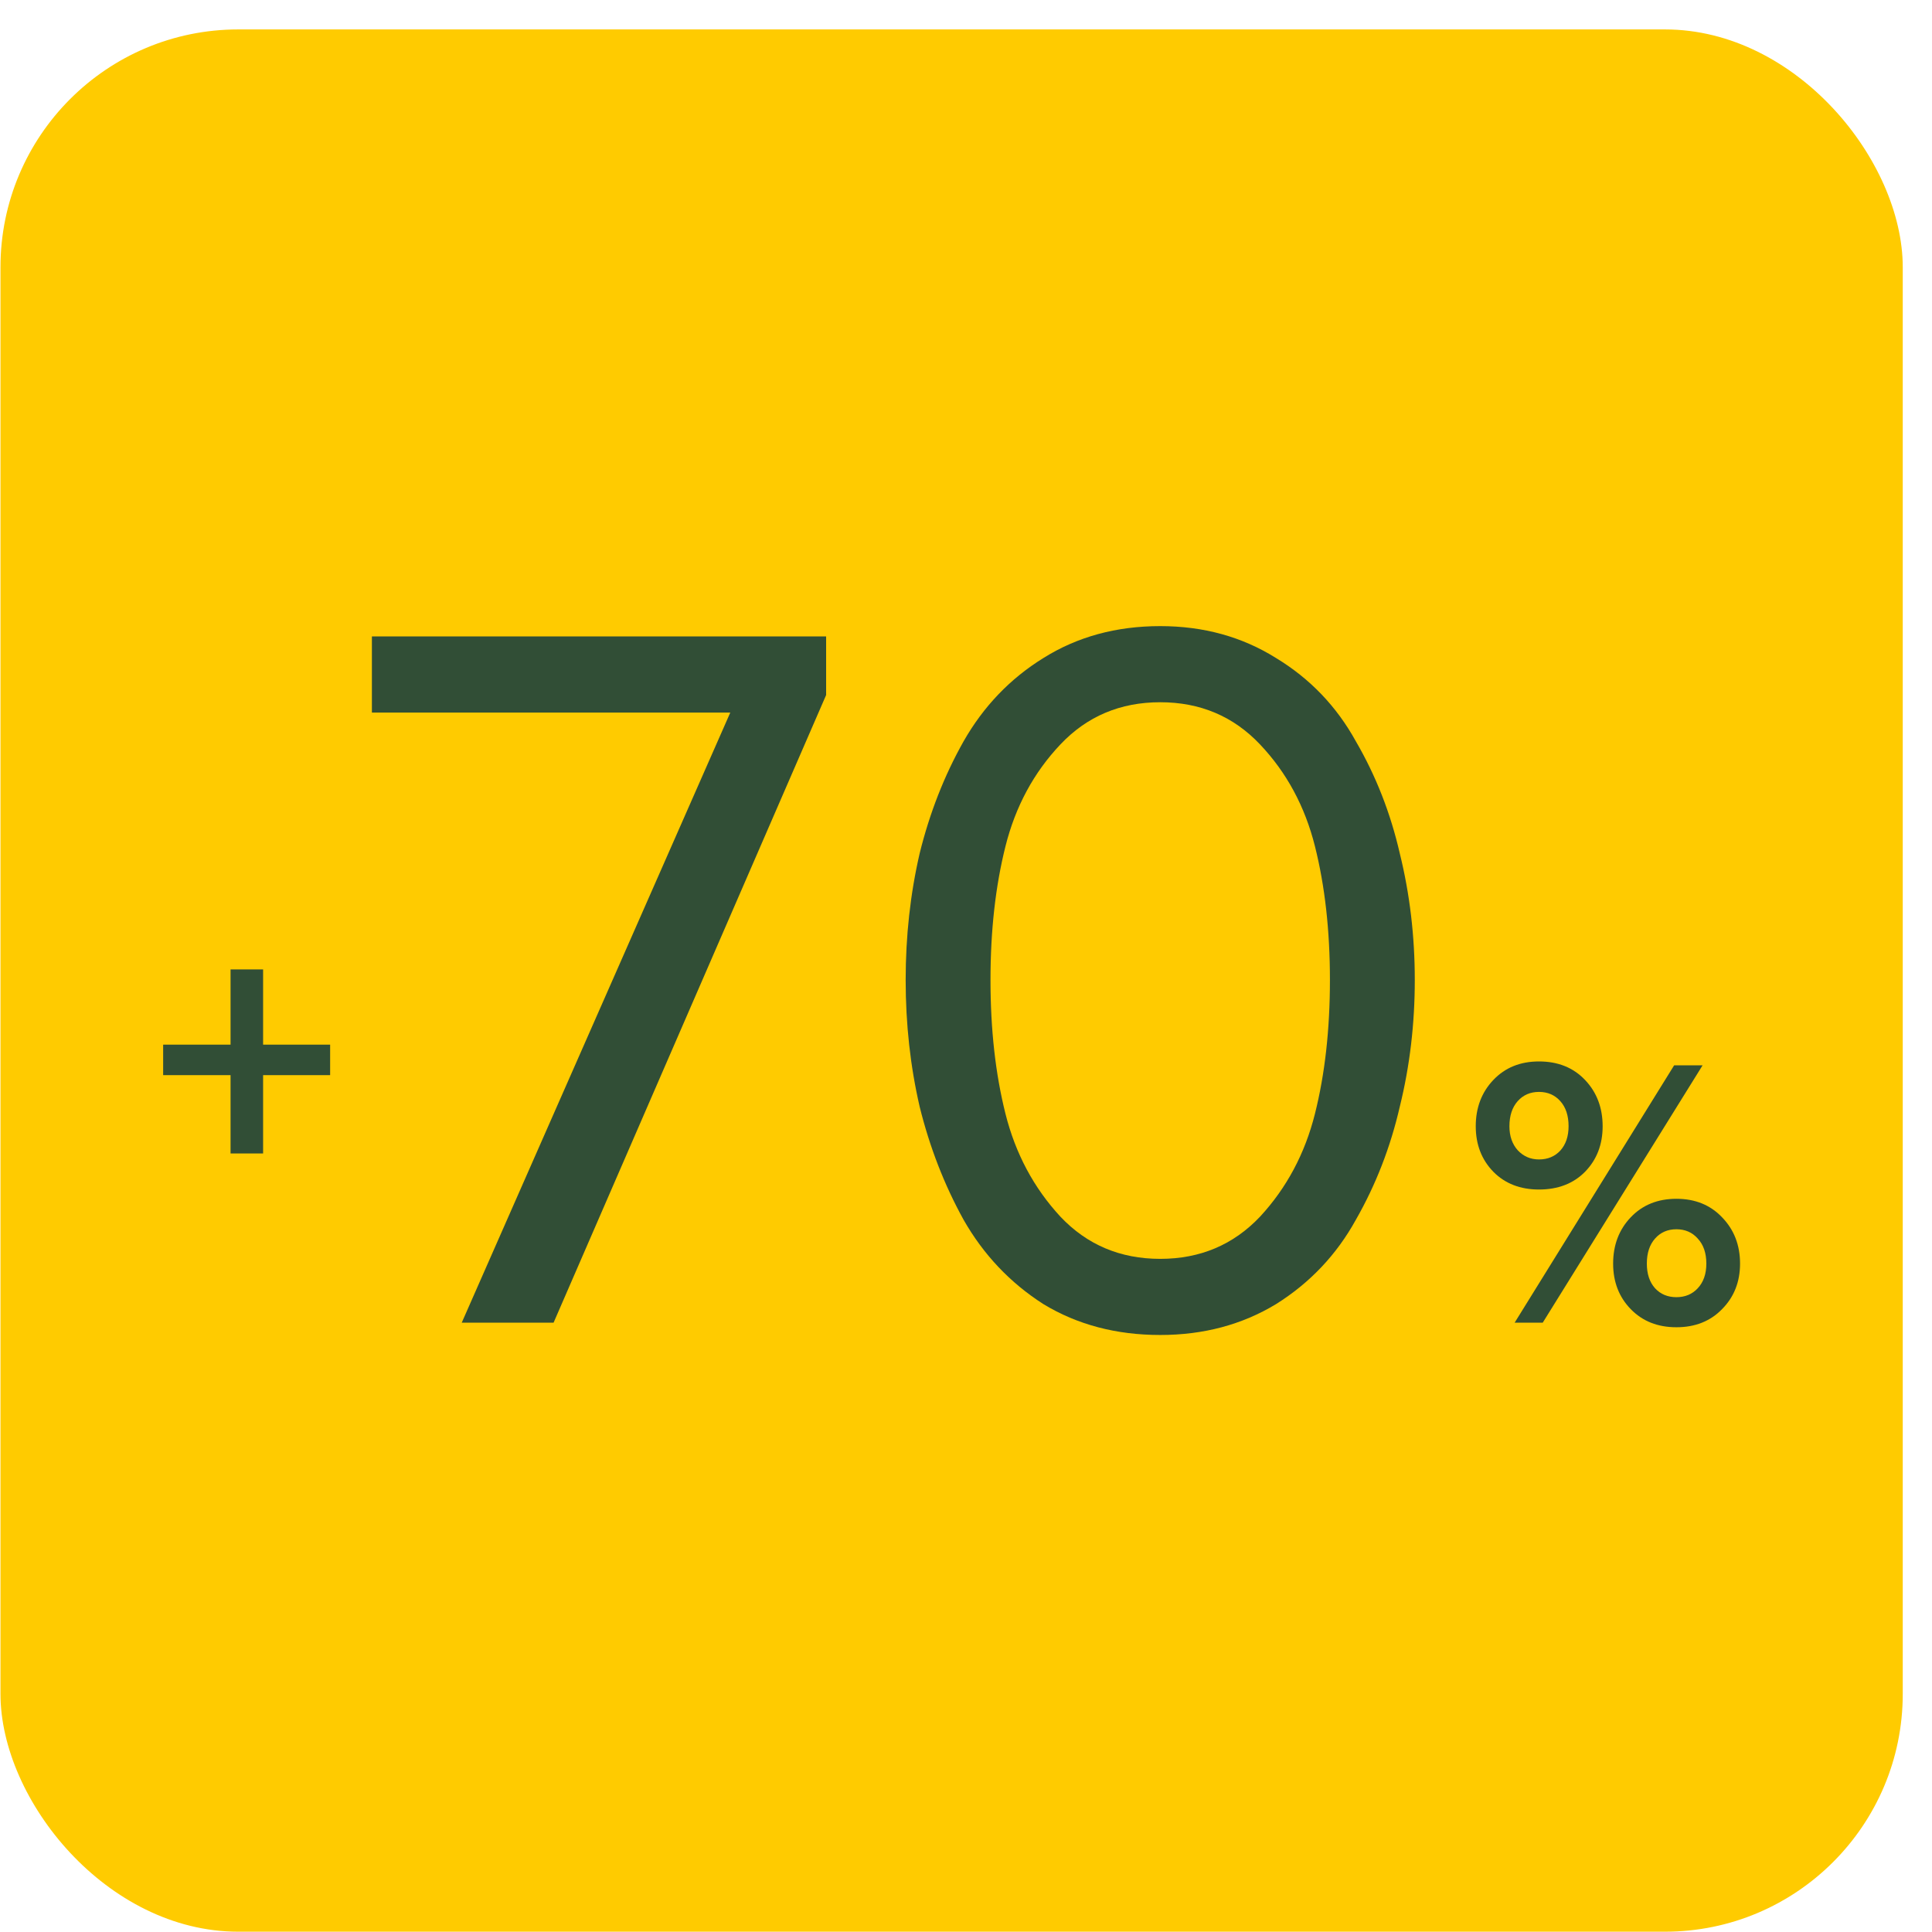 <svg width="65" height="65" viewBox="0 0 65 65" fill="none" xmlns="http://www.w3.org/2000/svg">
<rect x="0.016" y="0.99" width="64" height="64" rx="8" fill="#FFCB00"/>
<path d="M51.778 40.02C51.148 40.02 50.636 39.822 50.242 39.423C49.847 39.017 49.65 38.506 49.65 37.892C49.65 37.269 49.847 36.749 50.242 36.334C50.636 35.919 51.148 35.711 51.778 35.711C52.416 35.711 52.933 35.919 53.327 36.334C53.722 36.749 53.919 37.269 53.919 37.892C53.919 38.506 53.722 39.017 53.327 39.423C52.933 39.822 52.416 40.02 51.778 40.02ZM51.904 44.499H50.959L56.325 35.841H57.282L51.904 44.499ZM57.937 44.044C57.543 44.451 57.03 44.654 56.401 44.654C55.771 44.654 55.259 44.451 54.864 44.044C54.469 43.638 54.272 43.127 54.272 42.513C54.272 41.89 54.469 41.37 54.864 40.955C55.259 40.54 55.771 40.332 56.401 40.332C57.03 40.332 57.543 40.54 57.937 40.955C58.34 41.37 58.542 41.89 58.542 42.513C58.542 43.127 58.34 43.638 57.937 44.044ZM51.778 39.008C52.072 39.008 52.311 38.908 52.496 38.709C52.681 38.502 52.773 38.229 52.773 37.892C52.773 37.537 52.681 37.256 52.496 37.048C52.311 36.84 52.072 36.736 51.778 36.736C51.484 36.736 51.245 36.84 51.06 37.048C50.876 37.256 50.783 37.537 50.783 37.892C50.783 38.221 50.876 38.489 51.06 38.697C51.253 38.904 51.493 39.008 51.778 39.008ZM55.683 43.343C55.867 43.542 56.107 43.642 56.401 43.642C56.694 43.642 56.934 43.542 57.118 43.343C57.312 43.136 57.408 42.859 57.408 42.513C57.408 42.158 57.312 41.877 57.118 41.669C56.934 41.461 56.694 41.357 56.401 41.357C56.107 41.357 55.867 41.461 55.683 41.669C55.498 41.877 55.406 42.158 55.406 42.513C55.406 42.859 55.498 43.136 55.683 43.343Z" fill="#314E36"/>
<path d="M18.625 44.499H15.535L24.57 23.973H12.512V21.411H27.794V23.384L18.625 44.499Z" fill="#314E36"/>
<path d="M39.034 44.914C37.556 44.914 36.246 44.568 35.105 43.876C33.985 43.16 33.089 42.214 32.418 41.037C31.768 39.86 31.276 38.591 30.94 37.23C30.626 35.868 30.47 34.449 30.47 32.972C30.47 31.495 30.626 30.076 30.94 28.715C31.276 27.353 31.768 26.096 32.418 24.942C33.089 23.765 33.985 22.83 35.105 22.138C36.246 21.423 37.556 21.065 39.034 21.065C40.49 21.065 41.788 21.423 42.93 22.138C44.072 22.83 44.968 23.765 45.617 24.942C46.289 26.096 46.782 27.353 47.095 28.715C47.431 30.076 47.599 31.495 47.599 32.972C47.599 34.449 47.431 35.868 47.095 37.23C46.782 38.591 46.289 39.86 45.617 41.037C44.968 42.214 44.072 43.16 42.93 43.876C41.788 44.568 40.49 44.914 39.034 44.914ZM35.676 40.933C36.571 41.88 37.691 42.353 39.034 42.353C40.378 42.353 41.497 41.88 42.393 40.933C43.289 39.964 43.904 38.81 44.24 37.472C44.576 36.134 44.744 34.634 44.744 32.972C44.744 31.311 44.576 29.811 44.24 28.472C43.904 27.134 43.289 25.992 42.393 25.046C41.497 24.099 40.378 23.626 39.034 23.626C37.691 23.626 36.571 24.099 35.676 25.046C34.78 25.992 34.164 27.134 33.828 28.472C33.492 29.811 33.324 31.311 33.324 32.972C33.324 34.634 33.492 36.134 33.828 37.472C34.164 38.81 34.78 39.964 35.676 40.933Z" fill="#314E36"/>
<path d="M11.107 36.172H8.852V38.807H7.757V36.172H5.489V35.146H7.757V32.615H8.852V35.146H11.107V36.172Z" fill="#314E36"/>
</svg>
